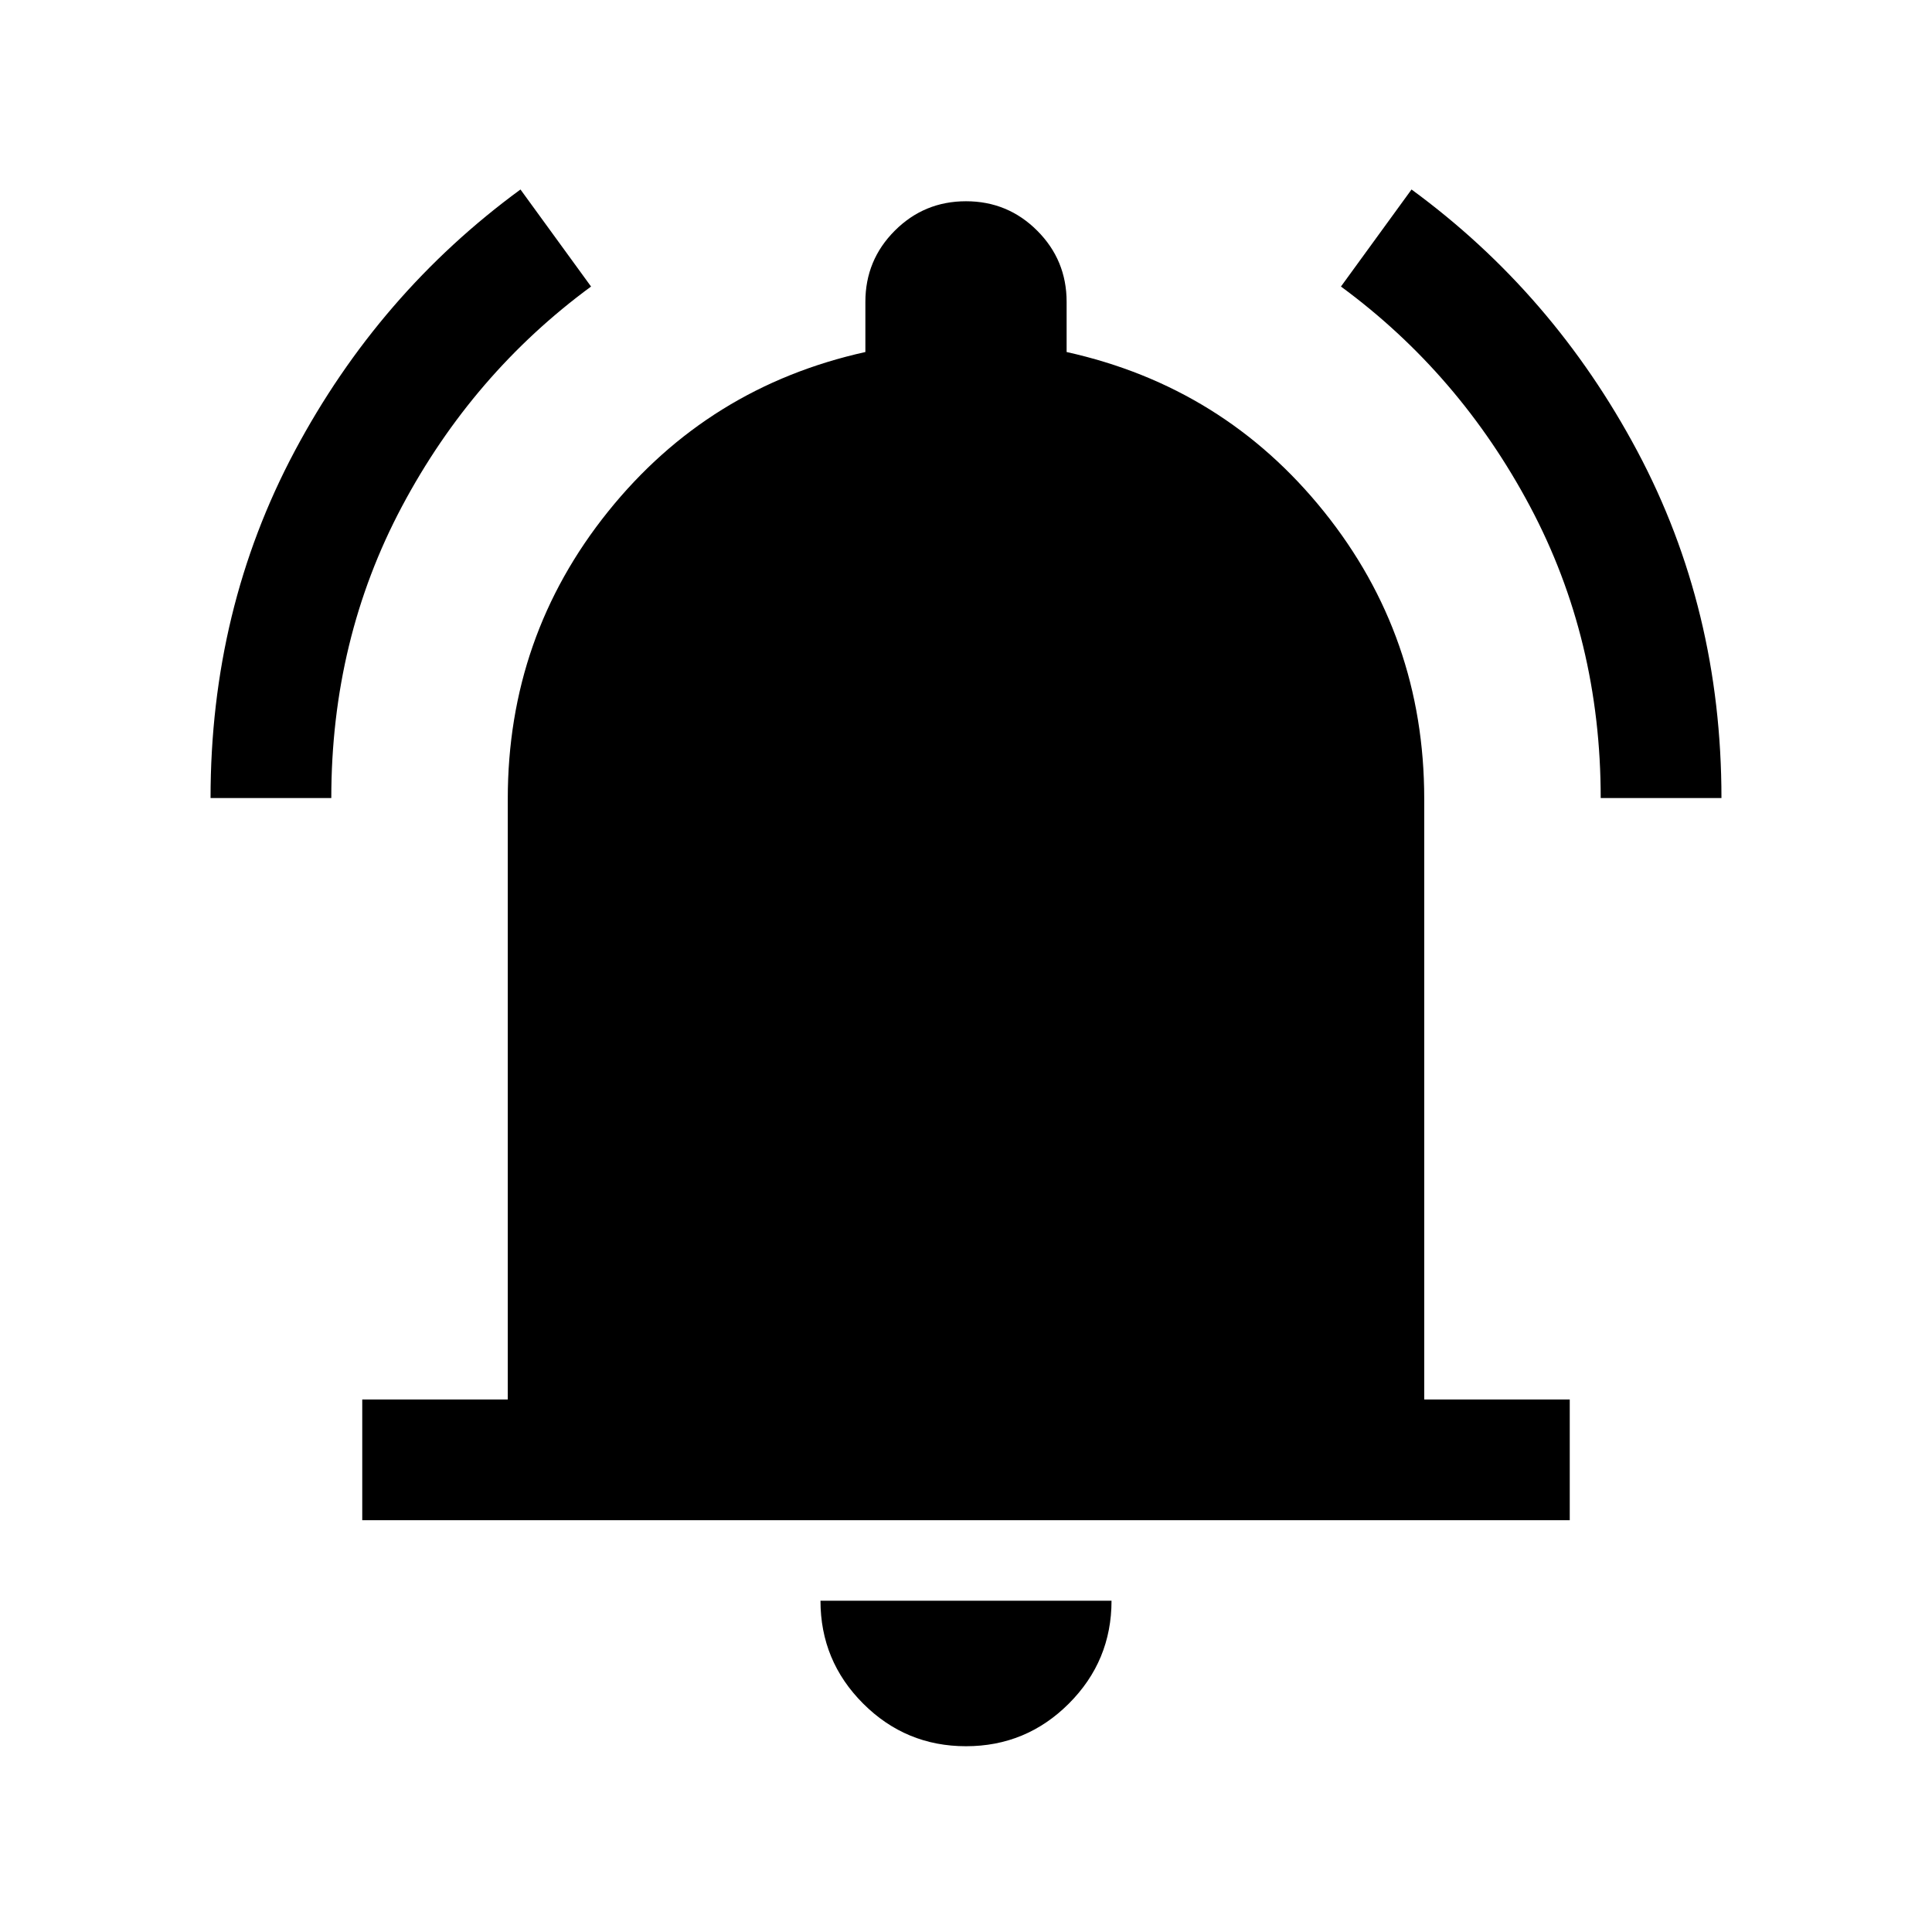 <svg xmlns="http://www.w3.org/2000/svg" height="24" viewBox="0 -960 960 960" width="24"><path d="M180-204.62v-59.99h72.31v-298.47q0-80.69 49.81-142.69 49.8-62 127.88-79.31V-810q0-20.77 14.62-35.38Q459.23-860 480-860q20.77 0 35.38 14.62Q530-830.77 530-810v24.92q78.08 17.31 127.88 79.31 49.81 62 49.81 142.69v298.47H780v59.99H180ZM480-92.31q-29.92 0-51.11-21.19-21.2-21.19-21.2-51.12h144.62q0 29.93-21.2 51.12Q509.92-92.31 480-92.31ZM104.62-563.46q0-93.85 41.8-172.35 41.81-78.5 112.2-130.03l35.07 48.22q-58.84 43.24-93.96 109.27-35.11 66.04-35.11 144.89h-60Zm690.76 0q0-78.85-35.11-144.89-35.12-66.03-93.96-109.27l35.07-48.22q70.39 51.53 112.2 130.03 41.8 78.5 41.8 172.35h-60Z"/></svg>